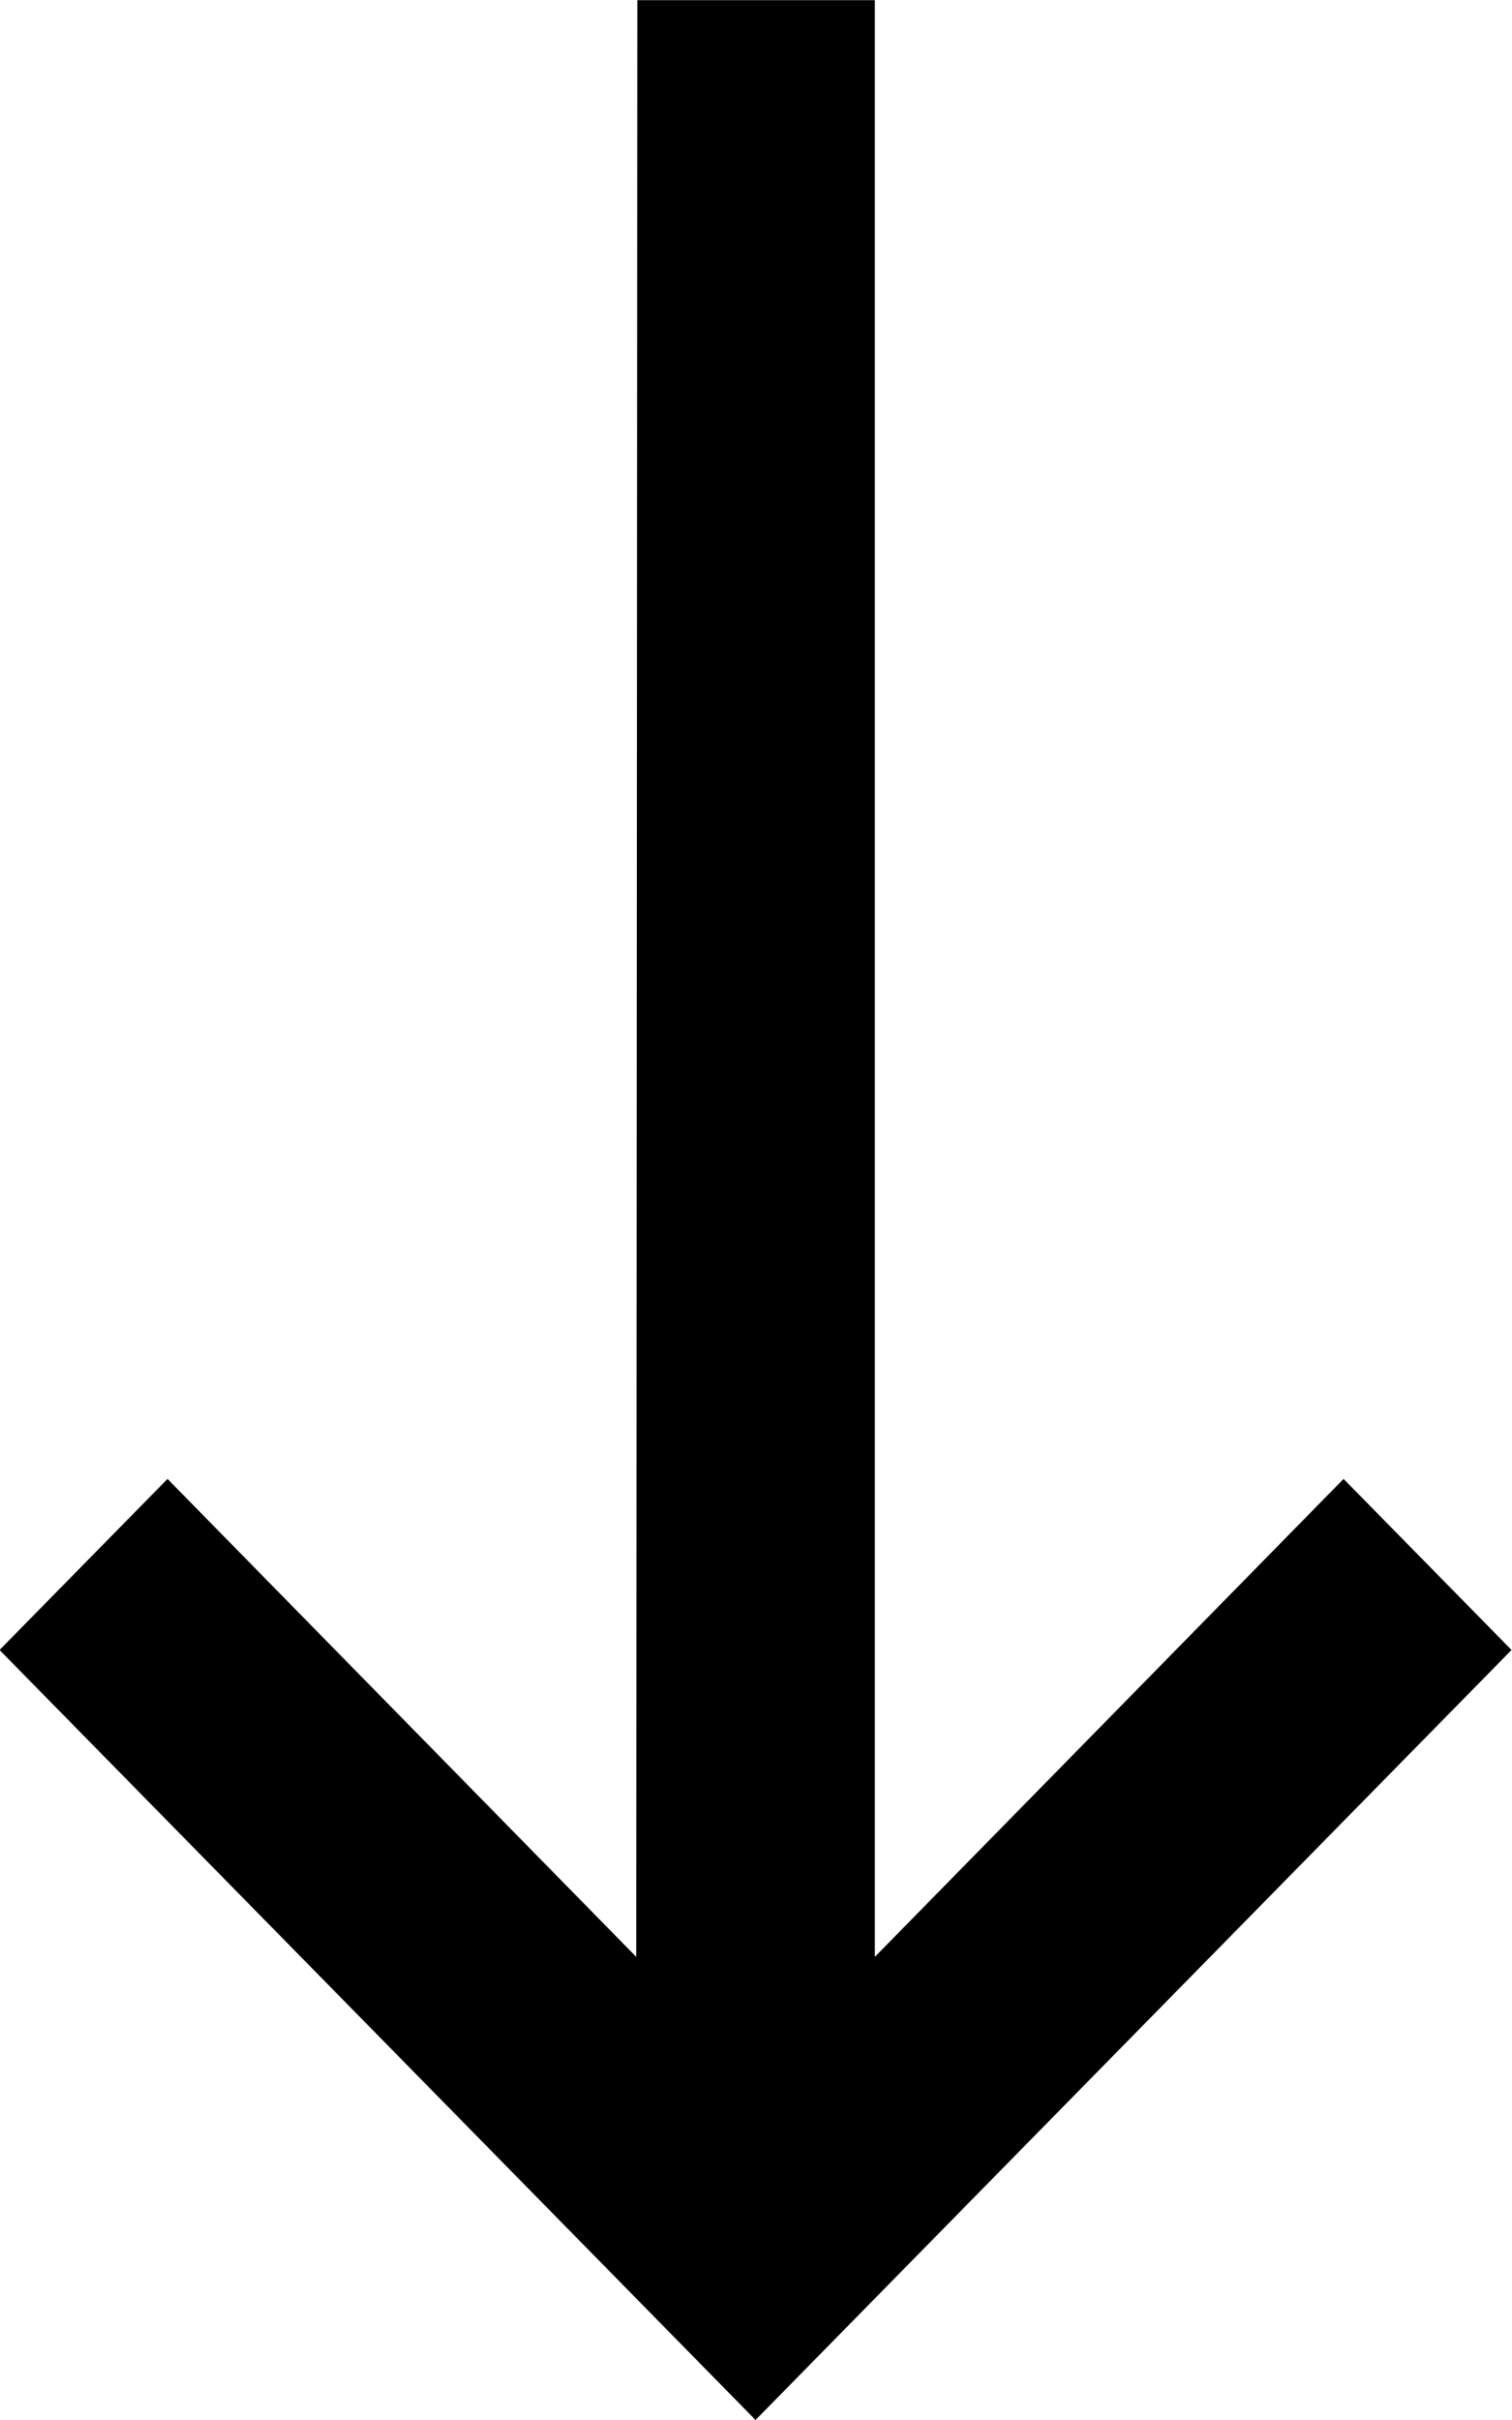 <svg xmlns="http://www.w3.org/2000/svg" width="10" height="16" viewBox="0 0 10 16"><g transform="translate(18.572 -6.047) rotate(90)"><path d="M2,11.422V9.851H14.937l-3.16-3.1,1.131-1.111,5.091,5-5.091,5-1.131-1.111,3.16-3.1Z" transform="translate(4.048 2.935)"/></g></svg>